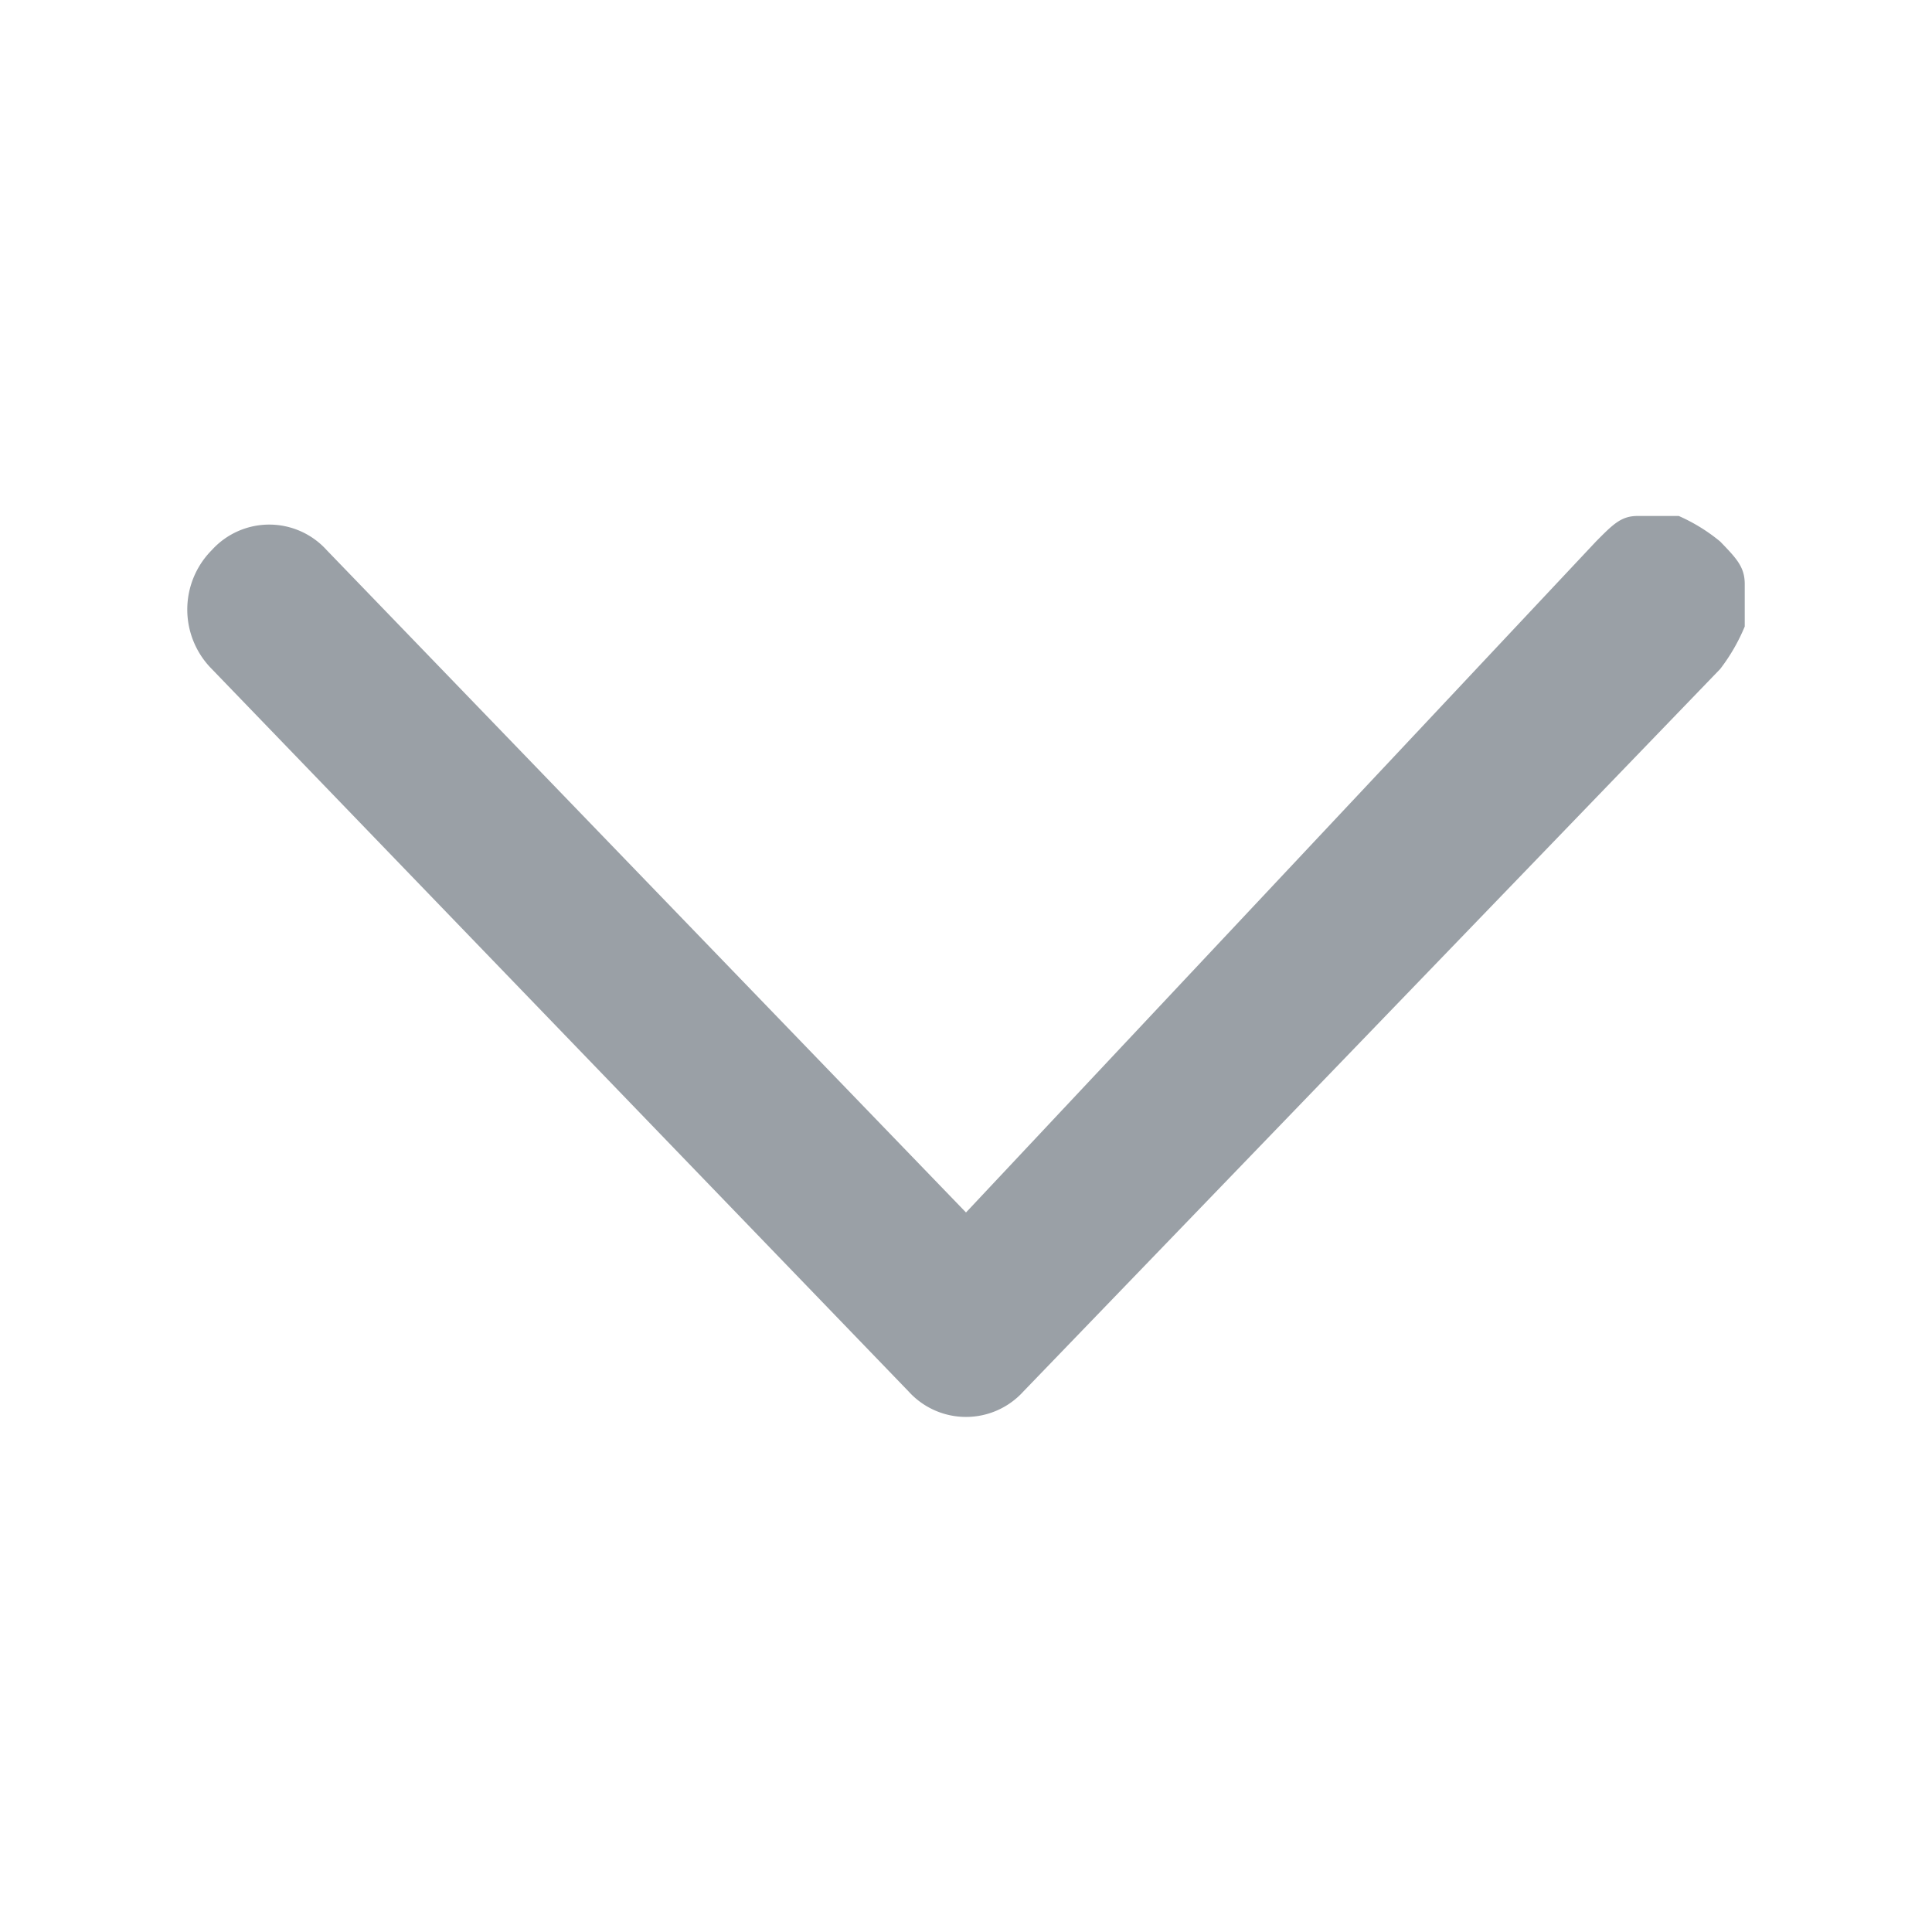 <svg xmlns="http://www.w3.org/2000/svg" width="14" height="14" viewBox="0 0 14 14"><defs><style>.a{fill:none;}.b{fill:#9aa0a6;}</style></defs><g transform="translate(241 -1526) rotate(90)"><rect class="a" width="14" height="14" transform="translate(1526 227)"/><path class="b" d="M627.379,557.822l-4.8,4.633a.561.561,0,0,0,0,.832.611.611,0,0,0,.862,0l5.235-5.049a.561.561,0,0,0,0-.832l-5.235-5.049a1.358,1.358,0,0,0-.308-.178h-.308c-.123,0-.185.059-.308.178a1.278,1.278,0,0,0-.185.3v.3c0,.118.062.178.185.3Z" transform="translate(907.407 -323.822)"/></g></svg>